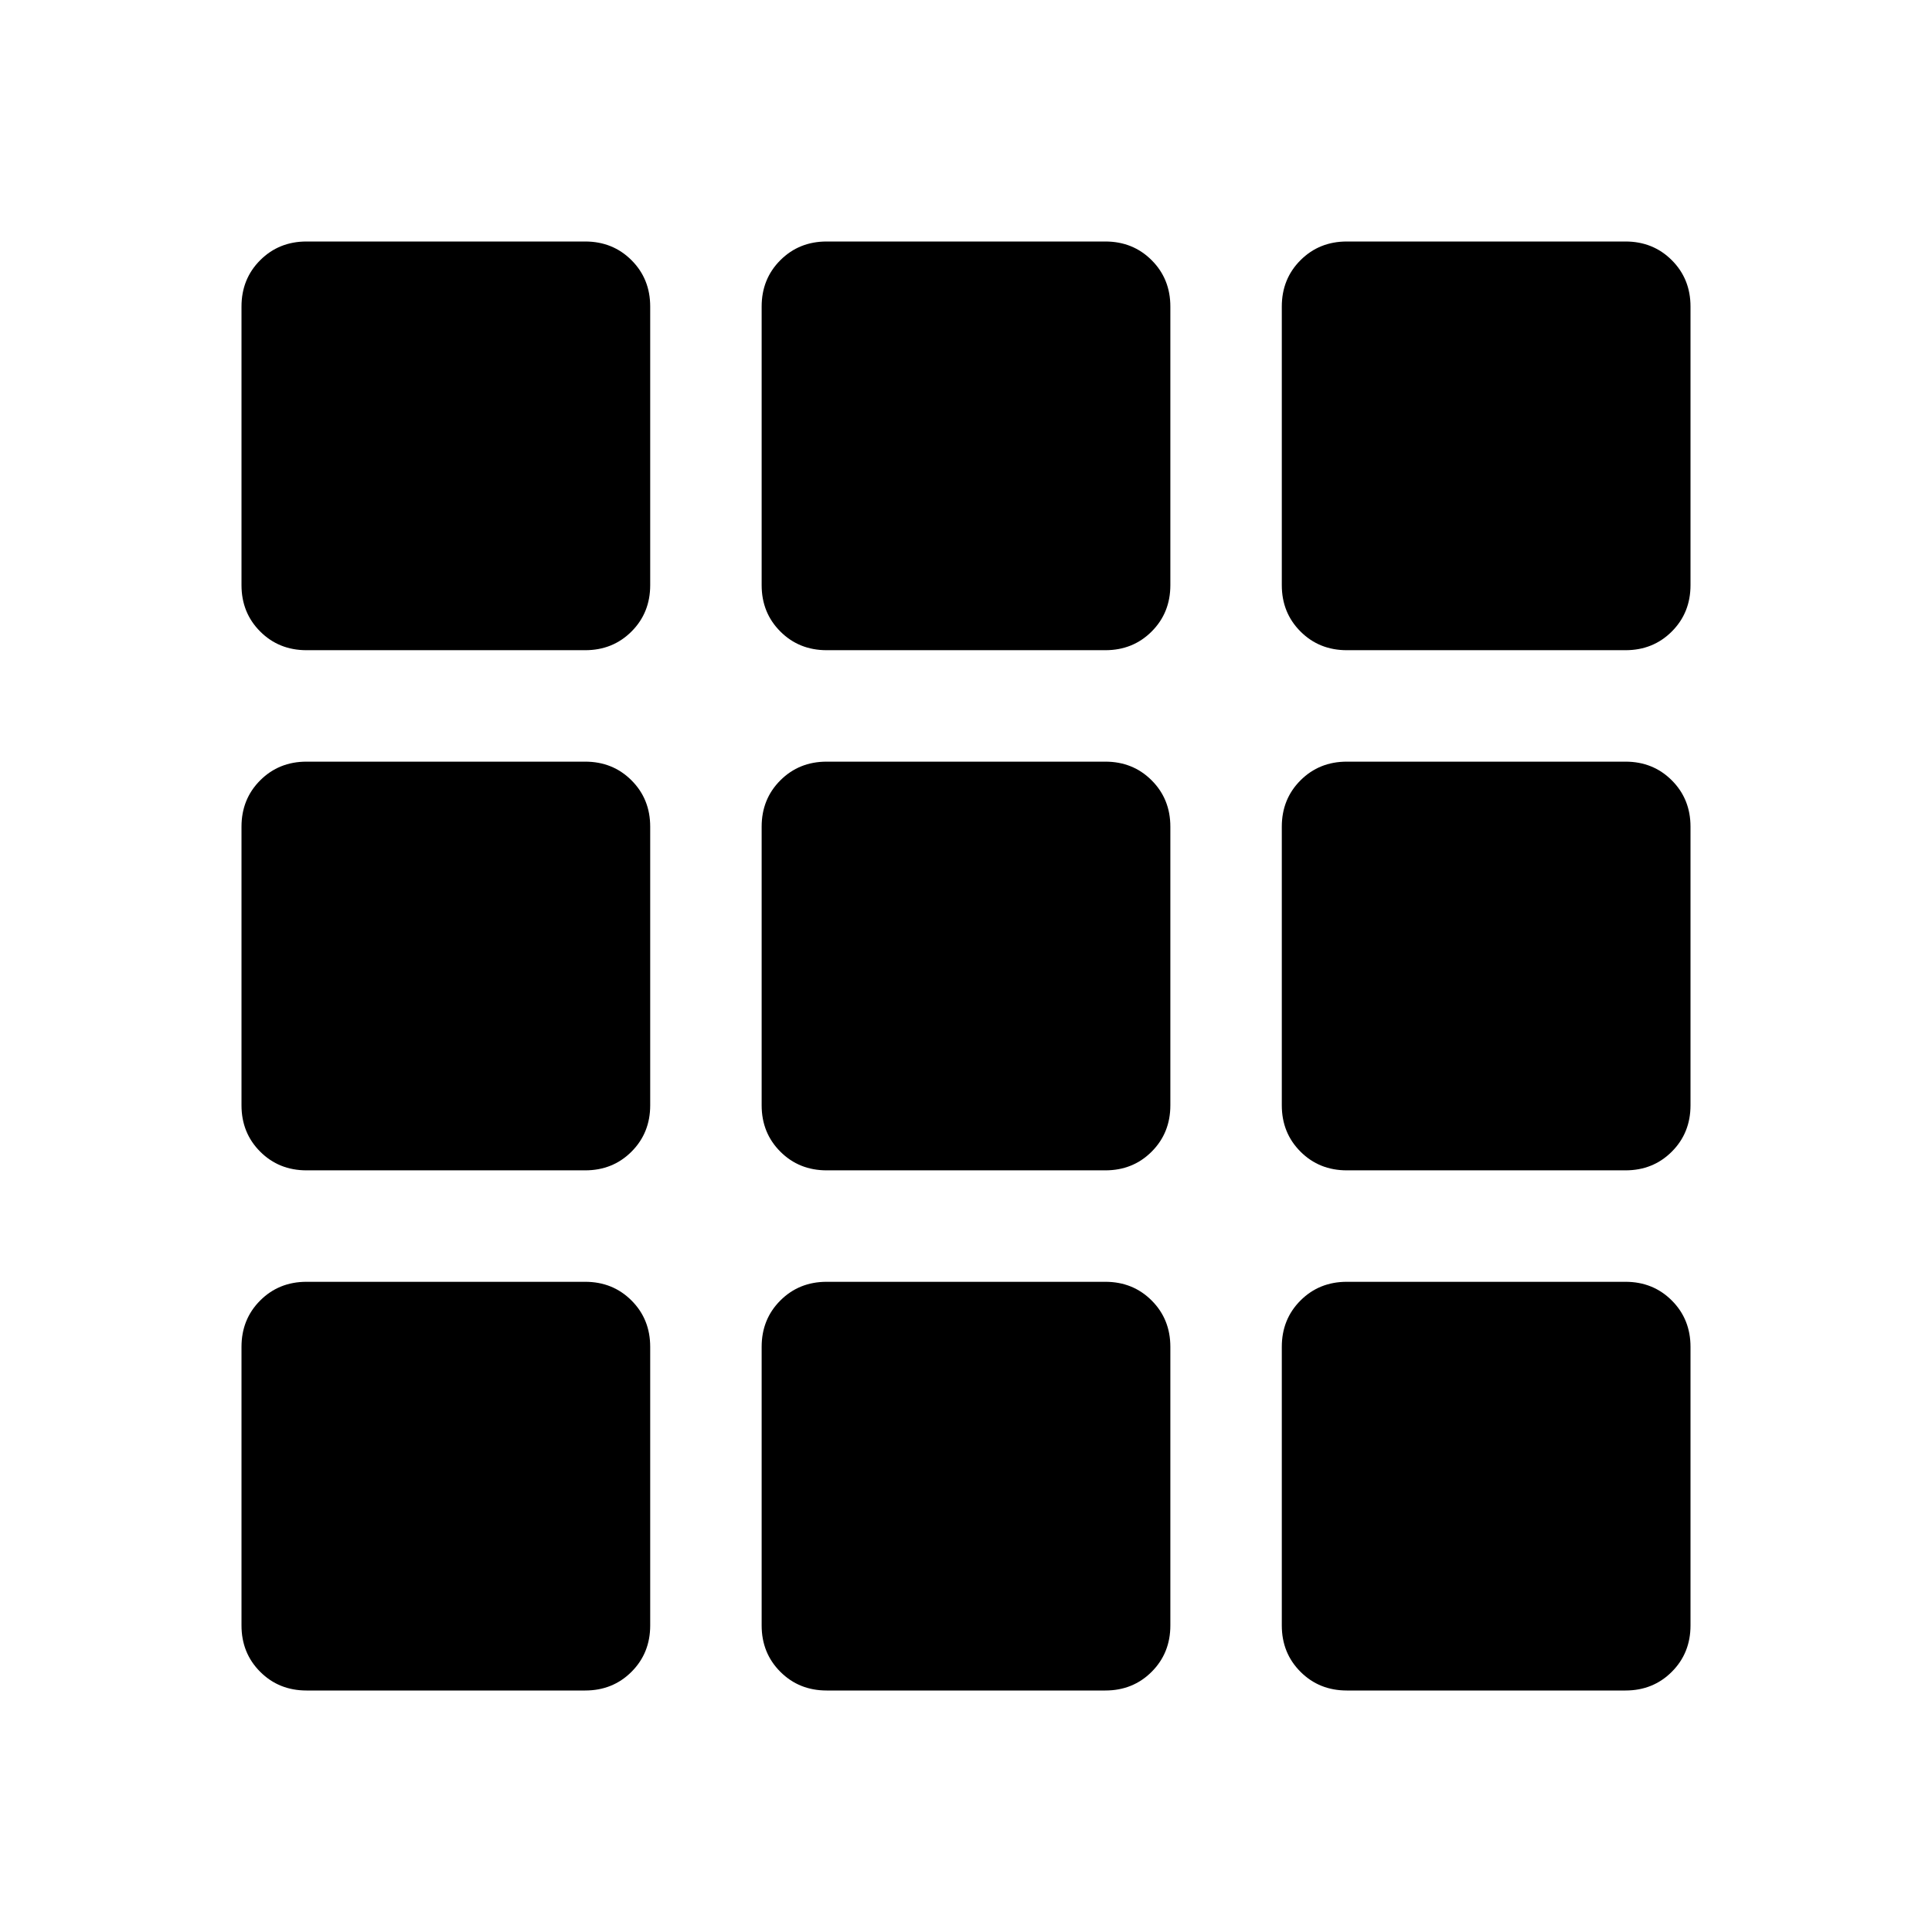 <svg xmlns="http://www.w3.org/2000/svg" height="24" viewBox="0 -960 960 960" width="24"><path d="M152.31-120q-13.73 0-23.02-9.29T120-152.31v-138.46q0-13.73 9.29-23.02t23.02-9.29h138.46q13.73 0 23.02 9.29t9.29 23.02v138.46q0 13.73-9.29 23.02T290.77-120H152.31Zm258.46 0q-13.73 0-23.02-9.29t-9.29-23.02v-138.46q0-13.73 9.29-23.02t23.02-9.29h138.46q13.73 0 23.02 9.29t9.29 23.02v138.46q0 13.73-9.29 23.02T549.23-120H410.77Zm258.46 0q-13.73 0-23.02-9.29t-9.29-23.02v-138.46q0-13.73 9.29-23.02t23.02-9.29h138.46q13.73 0 23.02 9.29t9.29 23.02v138.46q0 13.73-9.29 23.02T807.69-120H669.23ZM152.31-378.46q-13.73 0-23.02-9.29T120-410.77v-138.46q0-13.73 9.29-23.02t23.02-9.29h138.46q13.73 0 23.02 9.29t9.29 23.02v138.46q0 13.73-9.29 23.02t-23.02 9.29H152.31Zm258.46 0q-13.73 0-23.02-9.29t-9.29-23.02v-138.46q0-13.73 9.29-23.02t23.02-9.29h138.46q13.73 0 23.02 9.29t9.29 23.02v138.46q0 13.73-9.29 23.02t-23.02 9.29H410.77Zm258.46 0q-13.73 0-23.02-9.29t-9.29-23.02v-138.46q0-13.73 9.29-23.02t23.02-9.29h138.46q13.73 0 23.02 9.29t9.29 23.02v138.46q0 13.73-9.29 23.02t-23.02 9.29H669.23ZM152.31-636.92q-13.73 0-23.02-9.29T120-669.23v-138.46q0-13.73 9.29-23.02t23.02-9.29h138.46q13.73 0 23.02 9.29t9.29 23.02v138.46q0 13.73-9.29 23.02t-23.02 9.29H152.31Zm258.46 0q-13.73 0-23.02-9.29t-9.29-23.02v-138.46q0-13.73 9.29-23.02t23.02-9.29h138.46q13.73 0 23.02 9.29t9.29 23.02v138.46q0 13.73-9.29 23.02t-23.02 9.29H410.77Zm258.46 0q-13.73 0-23.02-9.29t-9.29-23.02v-138.46q0-13.73 9.29-23.02t23.02-9.29h138.46q13.73 0 23.02 9.29t9.29 23.02v138.46q0 13.73-9.29 23.02t-23.02 9.29H669.23Z"/></svg>